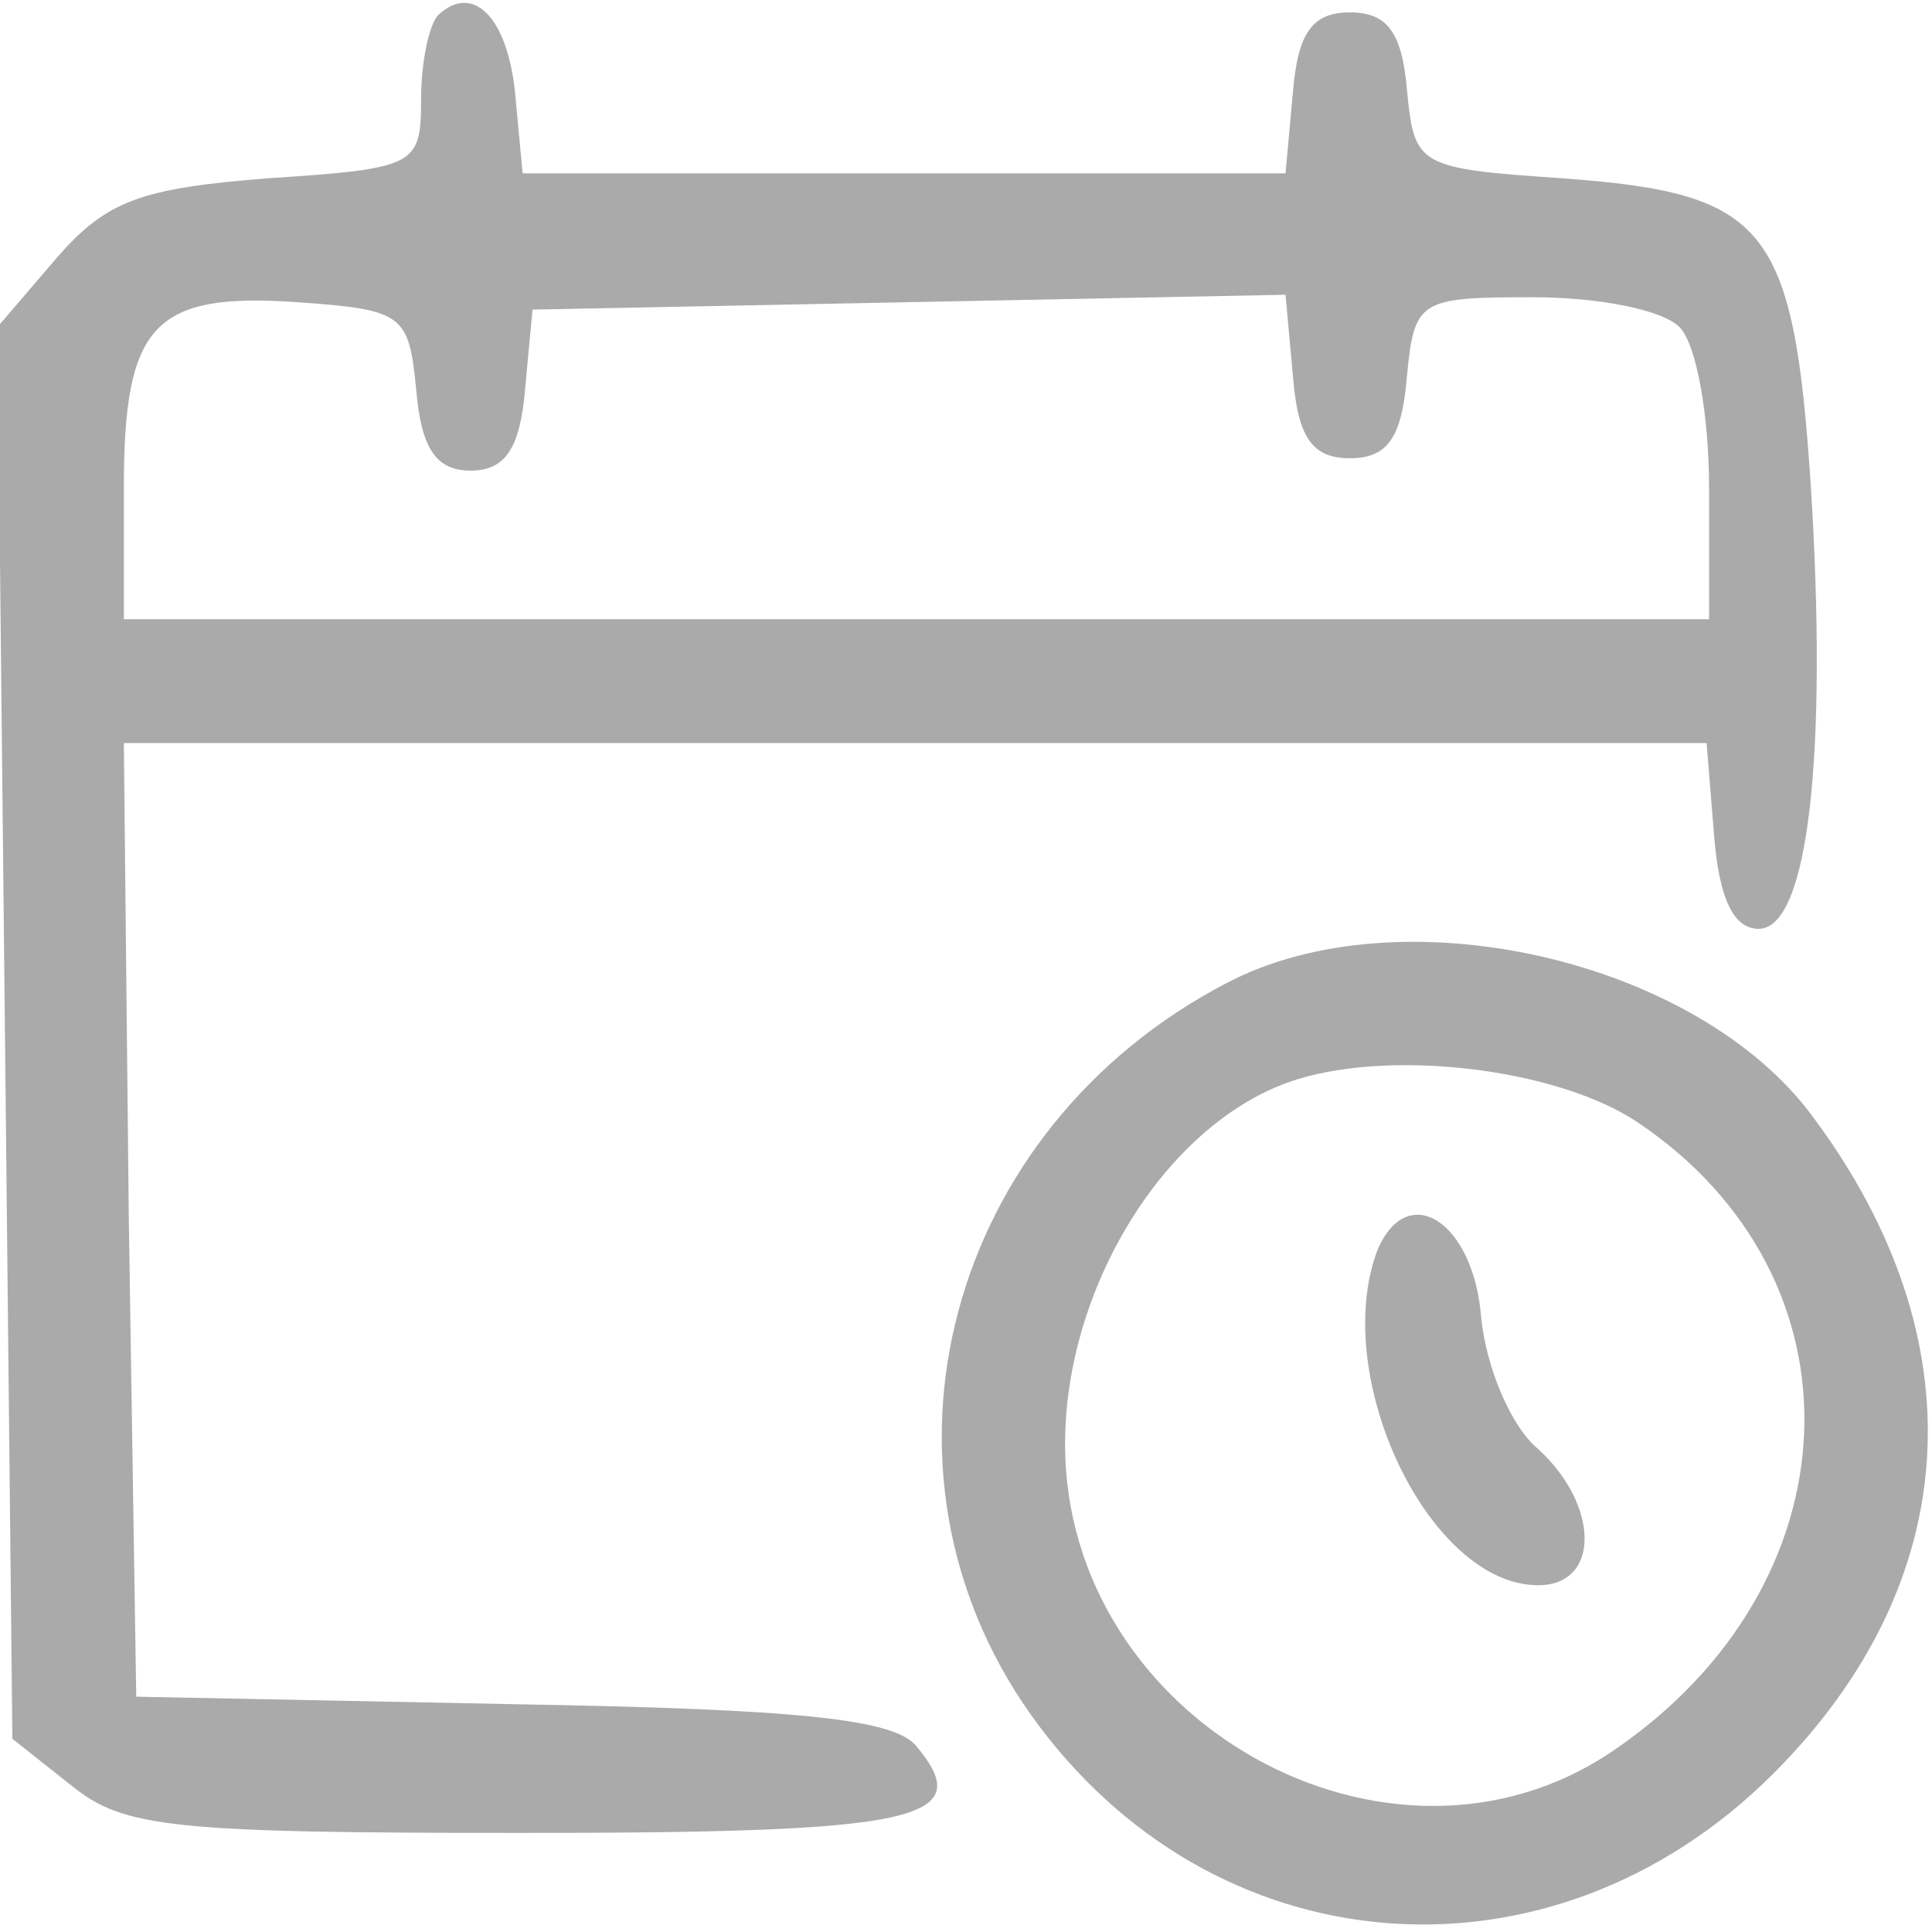 <svg version='1.0' xmlns='http://www.w3.org/2000/svg' width='104' height='104' viewBox='0 0 78 78'><g fill='#aaa'><path d='M17.7.6c-.4.4-.7 2-.7 3.4 0 2.7-.2 2.8-6.2 3.2-5.1.4-6.5.9-8.5 3.2l-2.4 2.8.3 28.5.3 28.5 2.4 1.9C5 73.8 7 74 21.1 74c15.9 0 18.4-.5 15.9-3.5-.9-1.1-4.7-1.5-16.4-1.7l-15.1-.3-.3-19.3L5 30h63.9l.3 3.7c.2 2.6.8 3.8 1.8 3.8 2 0 2.8-7 2.1-18-.7-10.4-1.8-11.7-10-12.3-5.9-.4-6-.5-6.3-3.6-.2-2.3-.8-3.1-2.3-3.1-1.5 0-2.1.8-2.3 3.2L51.9 7H21.1l-.3-3.2C20.5.7 19.1-.7 17.7.6zm-.9 15.1c.2 2.4.8 3.3 2.2 3.3 1.4 0 2-.9 2.2-3.3l.3-3.2 15.2-.3 15.2-.3.3 3.3c.2 2.5.8 3.3 2.3 3.3 1.5 0 2.1-.8 2.3-3.3.3-3.1.5-3.2 5.1-3.2 2.6 0 5.2.5 5.9 1.2.7.7 1.2 3.6 1.2 6.5V25H5v-5.3c0-6.6 1.2-7.9 7-7.5 4.3.3 4.5.5 4.8 3.5z'/><path d='M49.5 39.7c-11.3 5.9-14.9 19.6-7.9 29.5 7.3 10.3 21 11.4 30 2.4 7.7-7.7 8.3-17.5 1.6-26.5-4.7-6.4-16.7-9.1-23.7-5.4zm16.6 5.6c9.4 6.3 8.9 18.7-1 25.4-9 6.1-22.1-1.2-22.1-12.4 0-6.3 4-12.8 9-14.6 3.9-1.4 10.8-.6 14.1 1.6z'/><path d='M55.6 50.5C53.7 55.6 57.7 64 62.1 64c2.5 0 2.5-3.2 0-5.5-1.1-.9-2.1-3.3-2.3-5.3-.3-3.9-3-5.6-4.2-2.7z'/></g></svg>